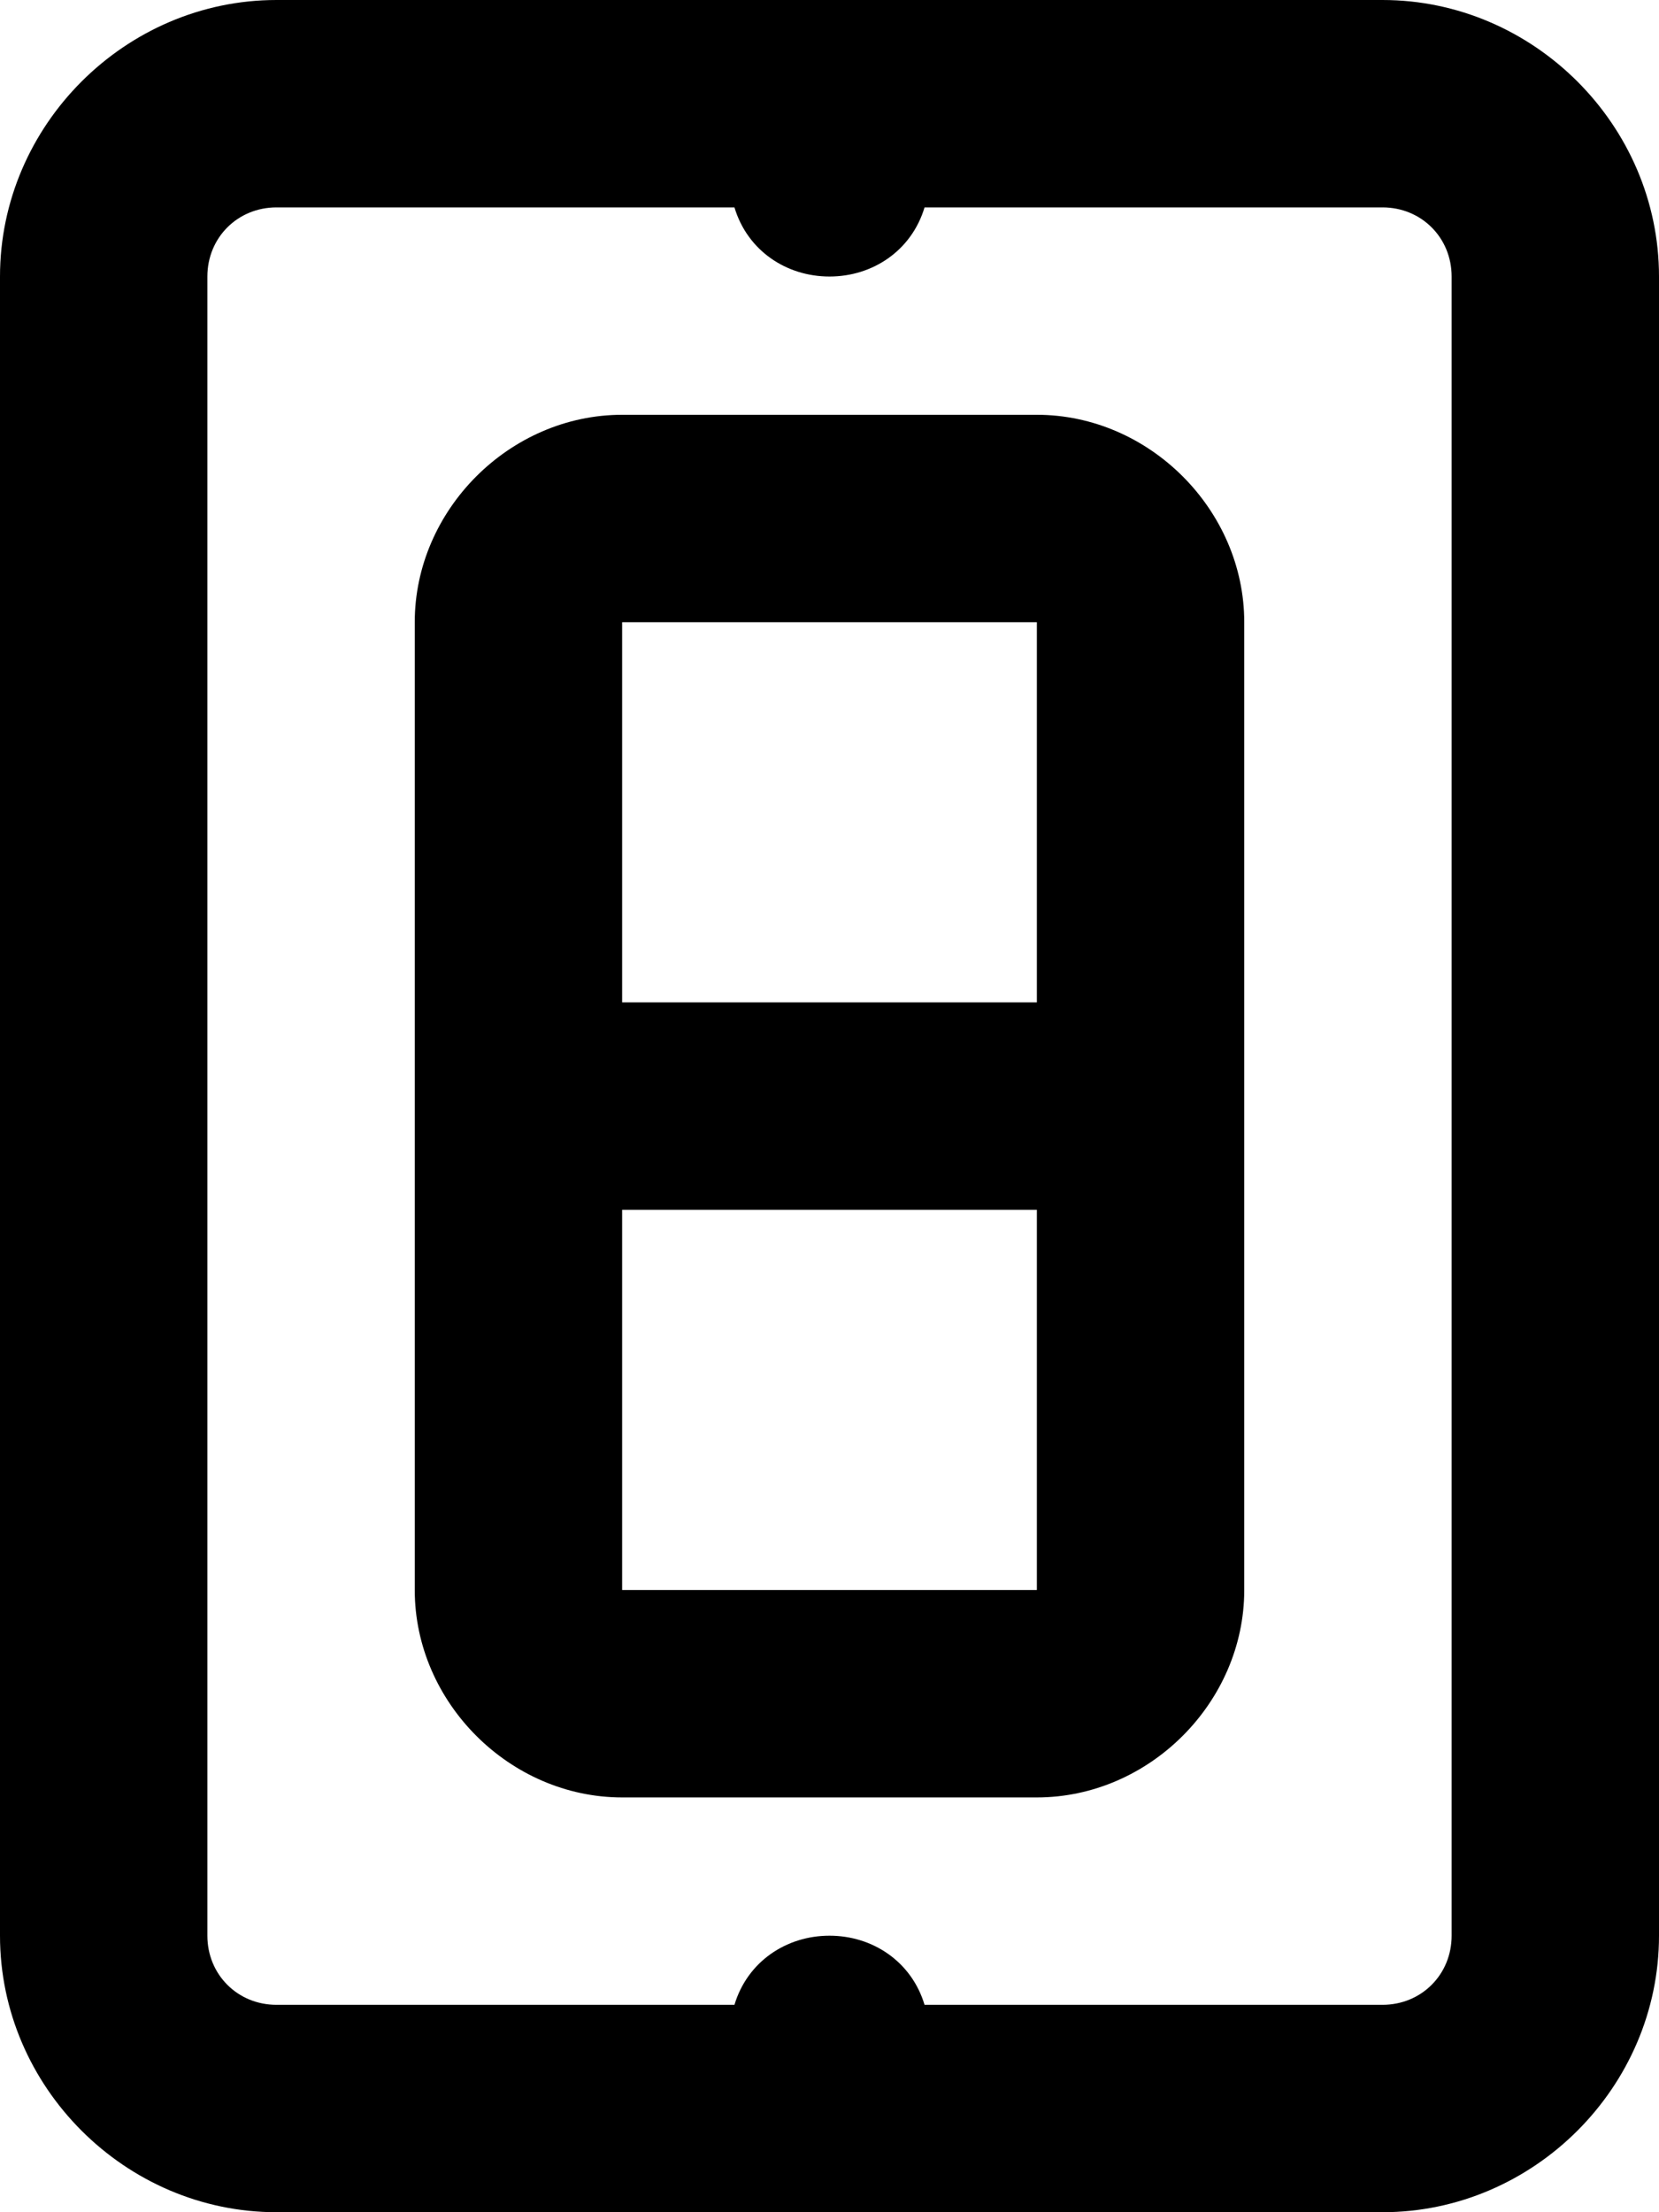 <svg xmlns="http://www.w3.org/2000/svg" viewBox="0 0 384 512"><!-- Font Awesome Pro 6.0.0-alpha1 by @fontawesome - https://fontawesome.com License - https://fontawesome.com/license (Commercial License) --><path d="M320 0H64C29 0 0 29 0 64V448C0 483 29 512 64 512H320C355 512 384 483 384 448V64C384 29 355 0 320 0ZM336 448C336 457 329 464 320 464H214C211 454 202 448 192 448S173 454 170 464H64C55 464 48 457 48 448V64C48 55 55 48 64 48H170C173 58 182 64 192 64S211 58 214 48H320C329 48 336 55 336 64V448ZM240 96H144C118 96 96 118 96 144V368C96 394 118 416 144 416H240C266 416 288 394 288 368V144C288 118 266 96 240 96ZM240 368H144V280H240V368ZM240 232H144V144H240V232Z"/></svg>